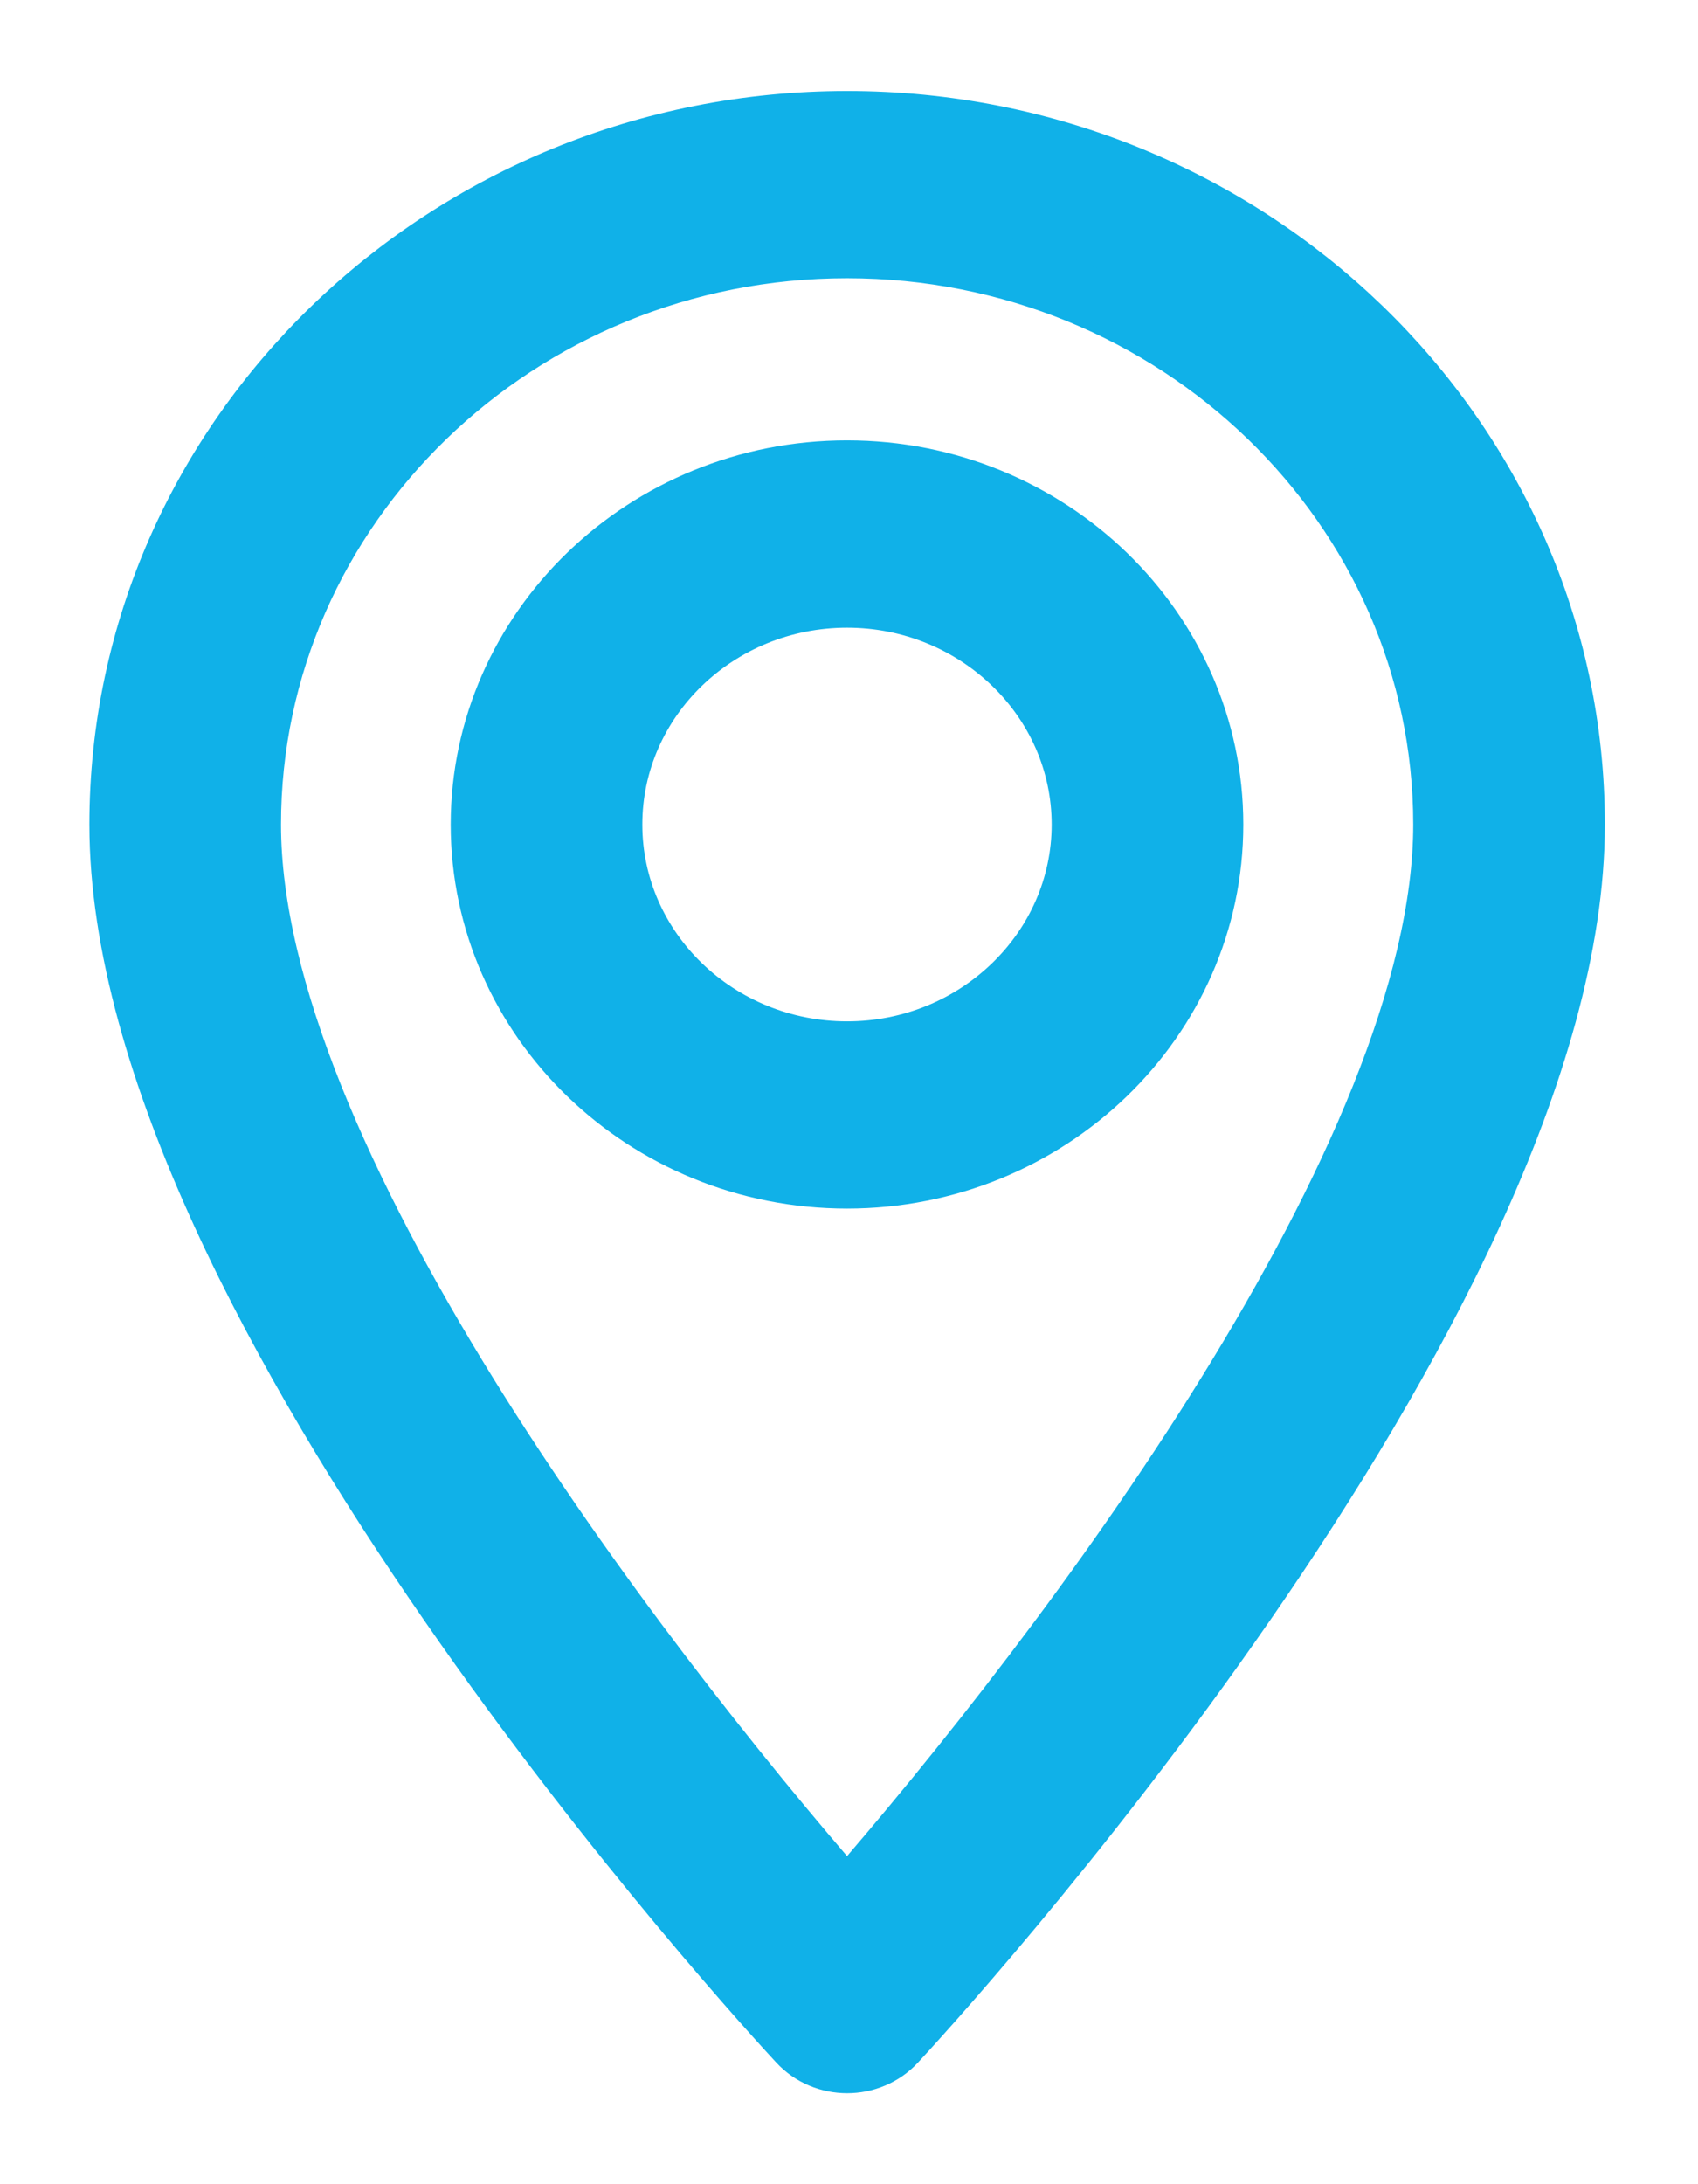 <svg width="14" height="18" viewBox="0 0 14 18" fill="none" xmlns="http://www.w3.org/2000/svg">
<path d="M6.984 1C3.677 1 0.987 3.599 0.987 6.795C0.987 10.76 6.354 16.581 6.583 16.827C6.797 17.058 7.172 17.058 7.386 16.827C7.615 16.581 12.982 10.76 12.982 6.795C12.982 3.599 10.291 1 6.984 1ZM6.984 15.679C5.178 13.606 2.067 9.516 2.067 6.795C2.067 4.175 4.273 2.043 6.984 2.043C9.696 2.043 11.902 4.175 11.902 6.795C11.902 9.516 8.791 13.605 6.984 15.679Z" fill="#10B1E8" stroke="#10B1E8" stroke-width="0.5"/>
<path d="M6.984 3.879C5.32 3.879 3.966 5.187 3.966 6.795C3.966 8.402 5.32 9.71 6.984 9.71C8.648 9.71 10.001 8.402 10.001 6.795C10.001 5.187 8.648 3.879 6.984 3.879ZM6.984 8.667C5.915 8.667 5.046 7.827 5.046 6.795C5.046 5.762 5.915 4.923 6.984 4.923C8.052 4.923 8.921 5.762 8.921 6.795C8.921 7.827 8.052 8.667 6.984 8.667Z" fill="#10B1E8" stroke="#10B1E8" stroke-width="0.5"/>
</svg>
